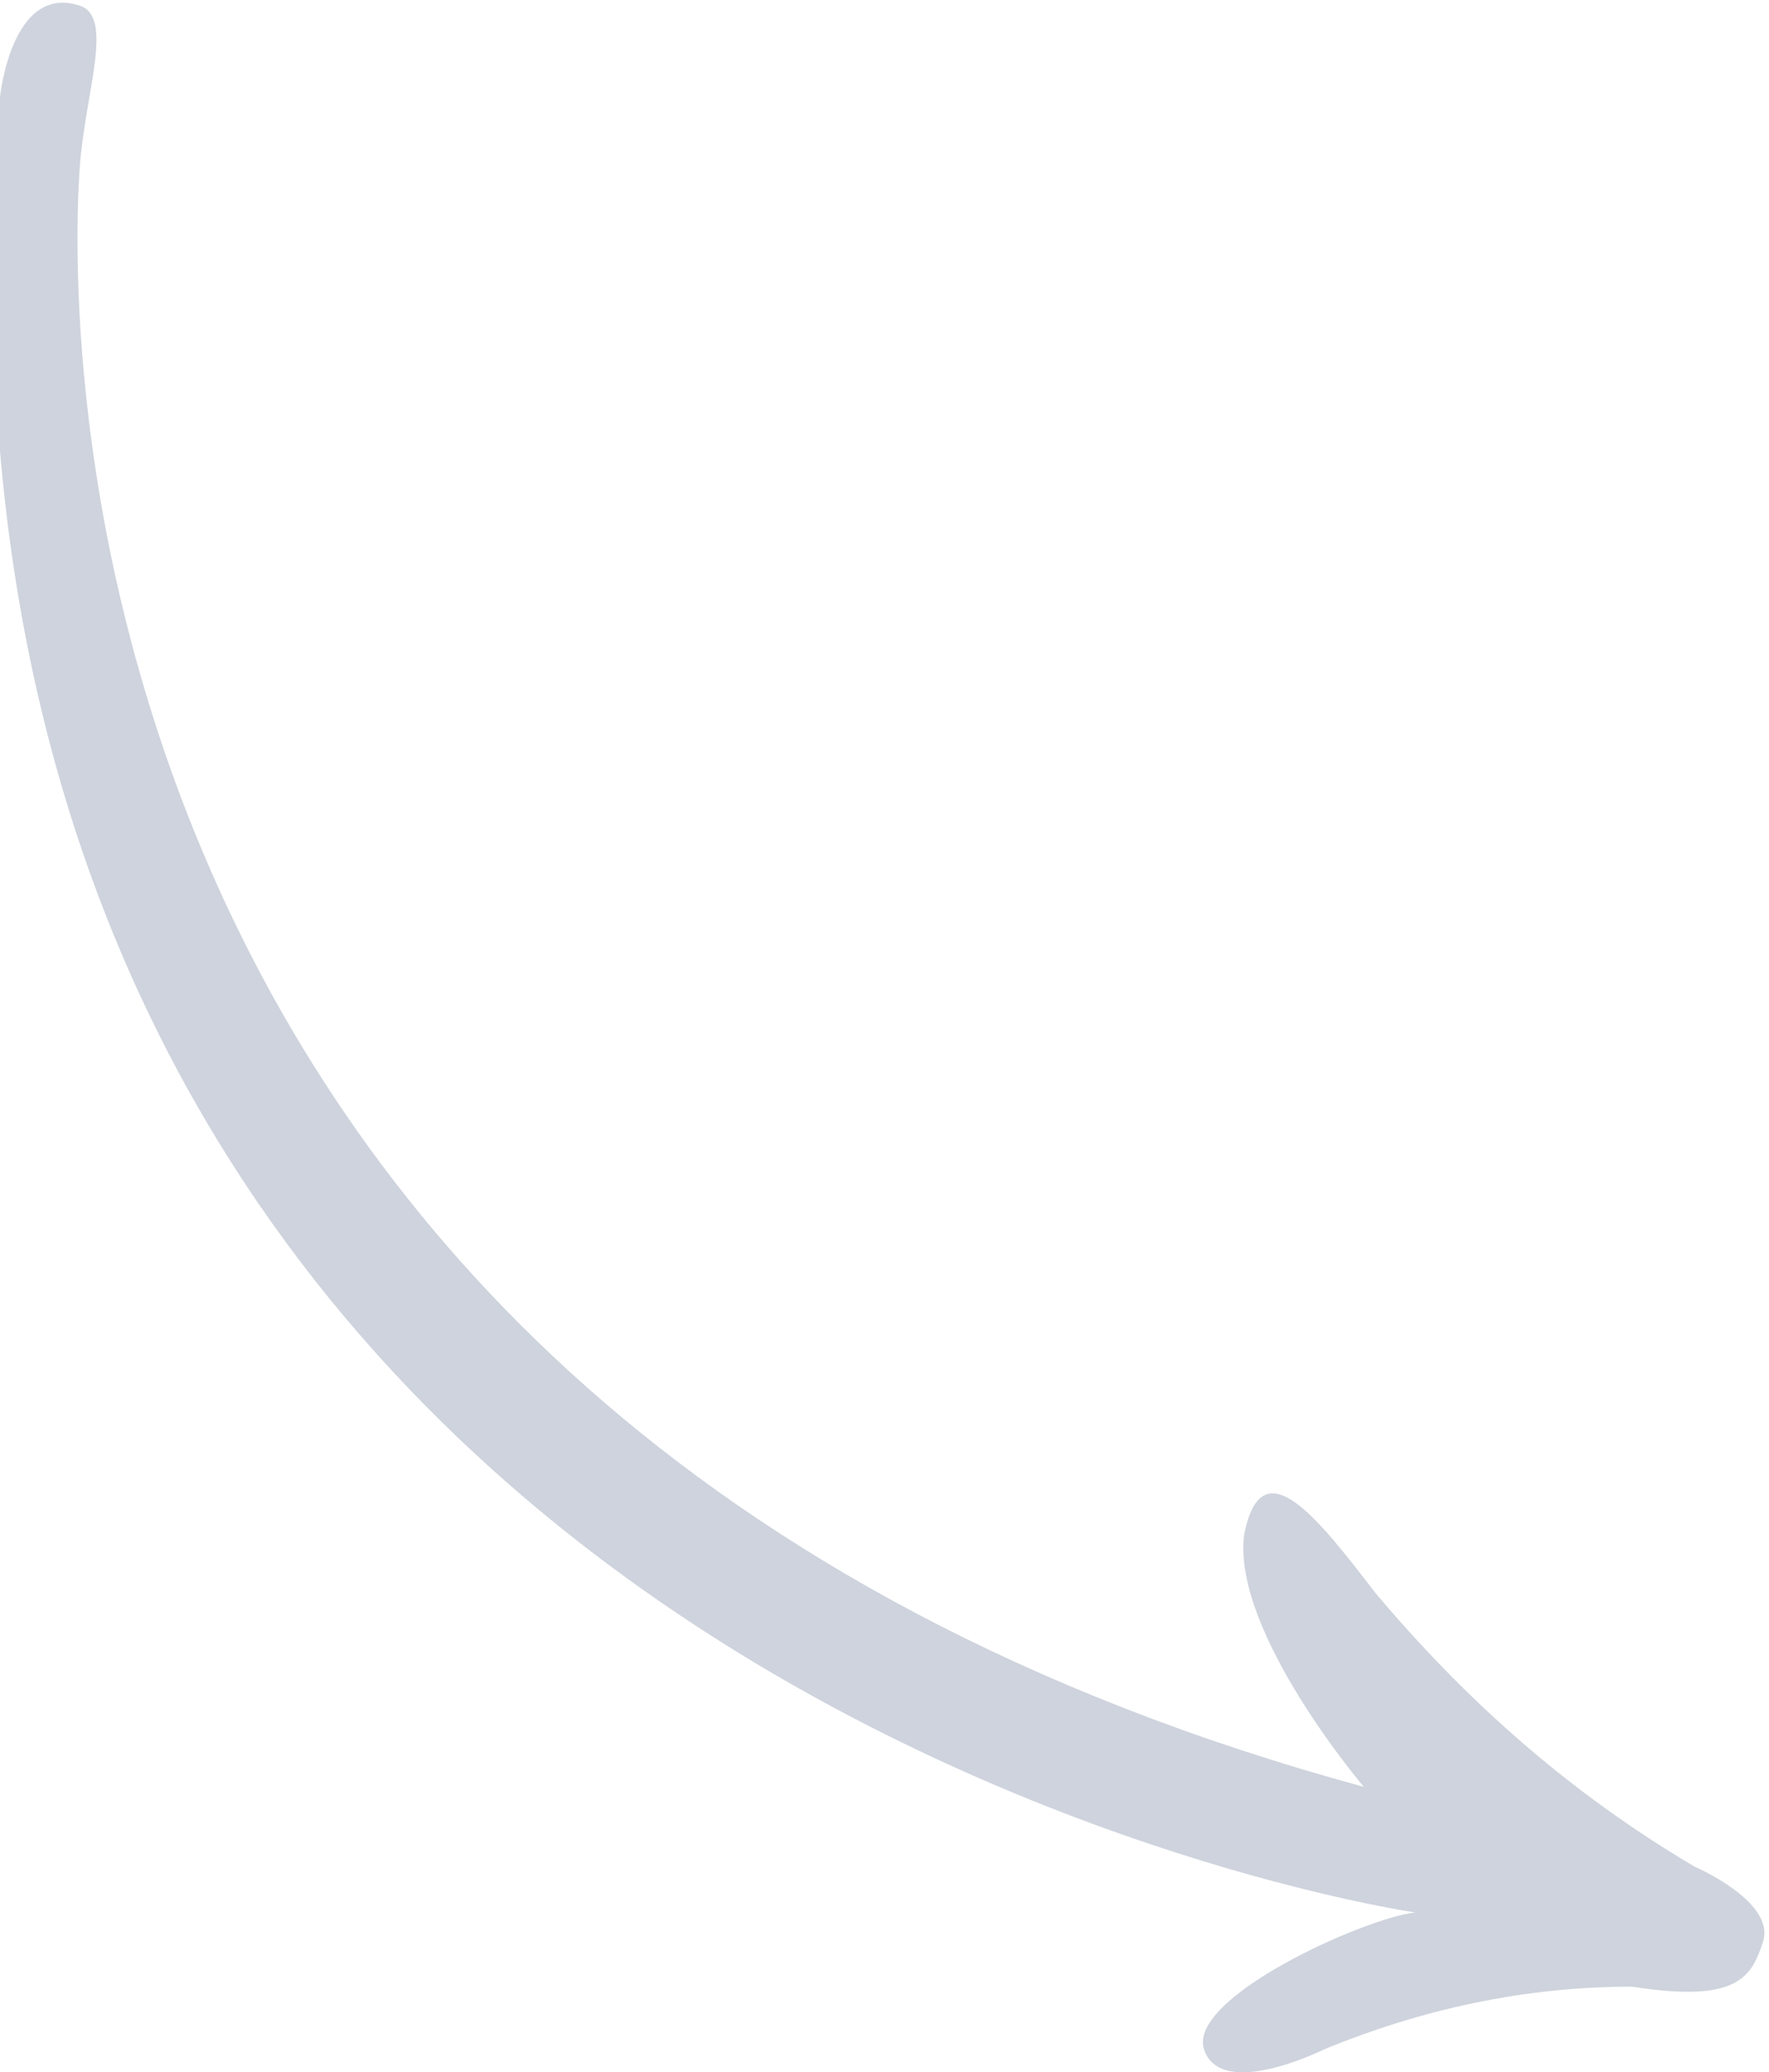 <?xml version="1.0" encoding="utf-8"?>
<!-- Generator: Adobe Illustrator 21.1.0, SVG Export Plug-In . SVG Version: 6.00 Build 0)  -->
<svg version="1.1" id="zoom-plus" xmlns="http://www.w3.org/2000/svg" xmlns:xlink="http://www.w3.org/1999/xlink" x="0px" y="0px"
	 viewBox="0 0 31 36.3" style="enable-background:new 0 0 31 36.3;" xml:space="preserve">
<style type="text/css">
	.st0{fill:#CED3DD;}
</style>
<path class="st0" d="M23.9,31.3c0,0-2.3-2.7-2.1-4.4c0.3-1.6,1.3-0.3,2.3,1c1.6,1.9,3.4,3.5,5.6,4.8c0,0,1.4,0.6,1.2,1.3
	c-0.2,0.6-0.4,1.1-2.3,0.8c-1.9,0-3.7,0.4-5.4,1.1c0,0-1.8,0.9-2.1,0c-0.3-0.9,2.8-2.3,3.7-2.4c0,0-27-3.9-24.8-31.8
	c0,0,0.2-2,1.4-1.6C2,0.3,1.5,1.6,1.4,2.9S0,24.8,23.9,31.3z"/>
</svg>

